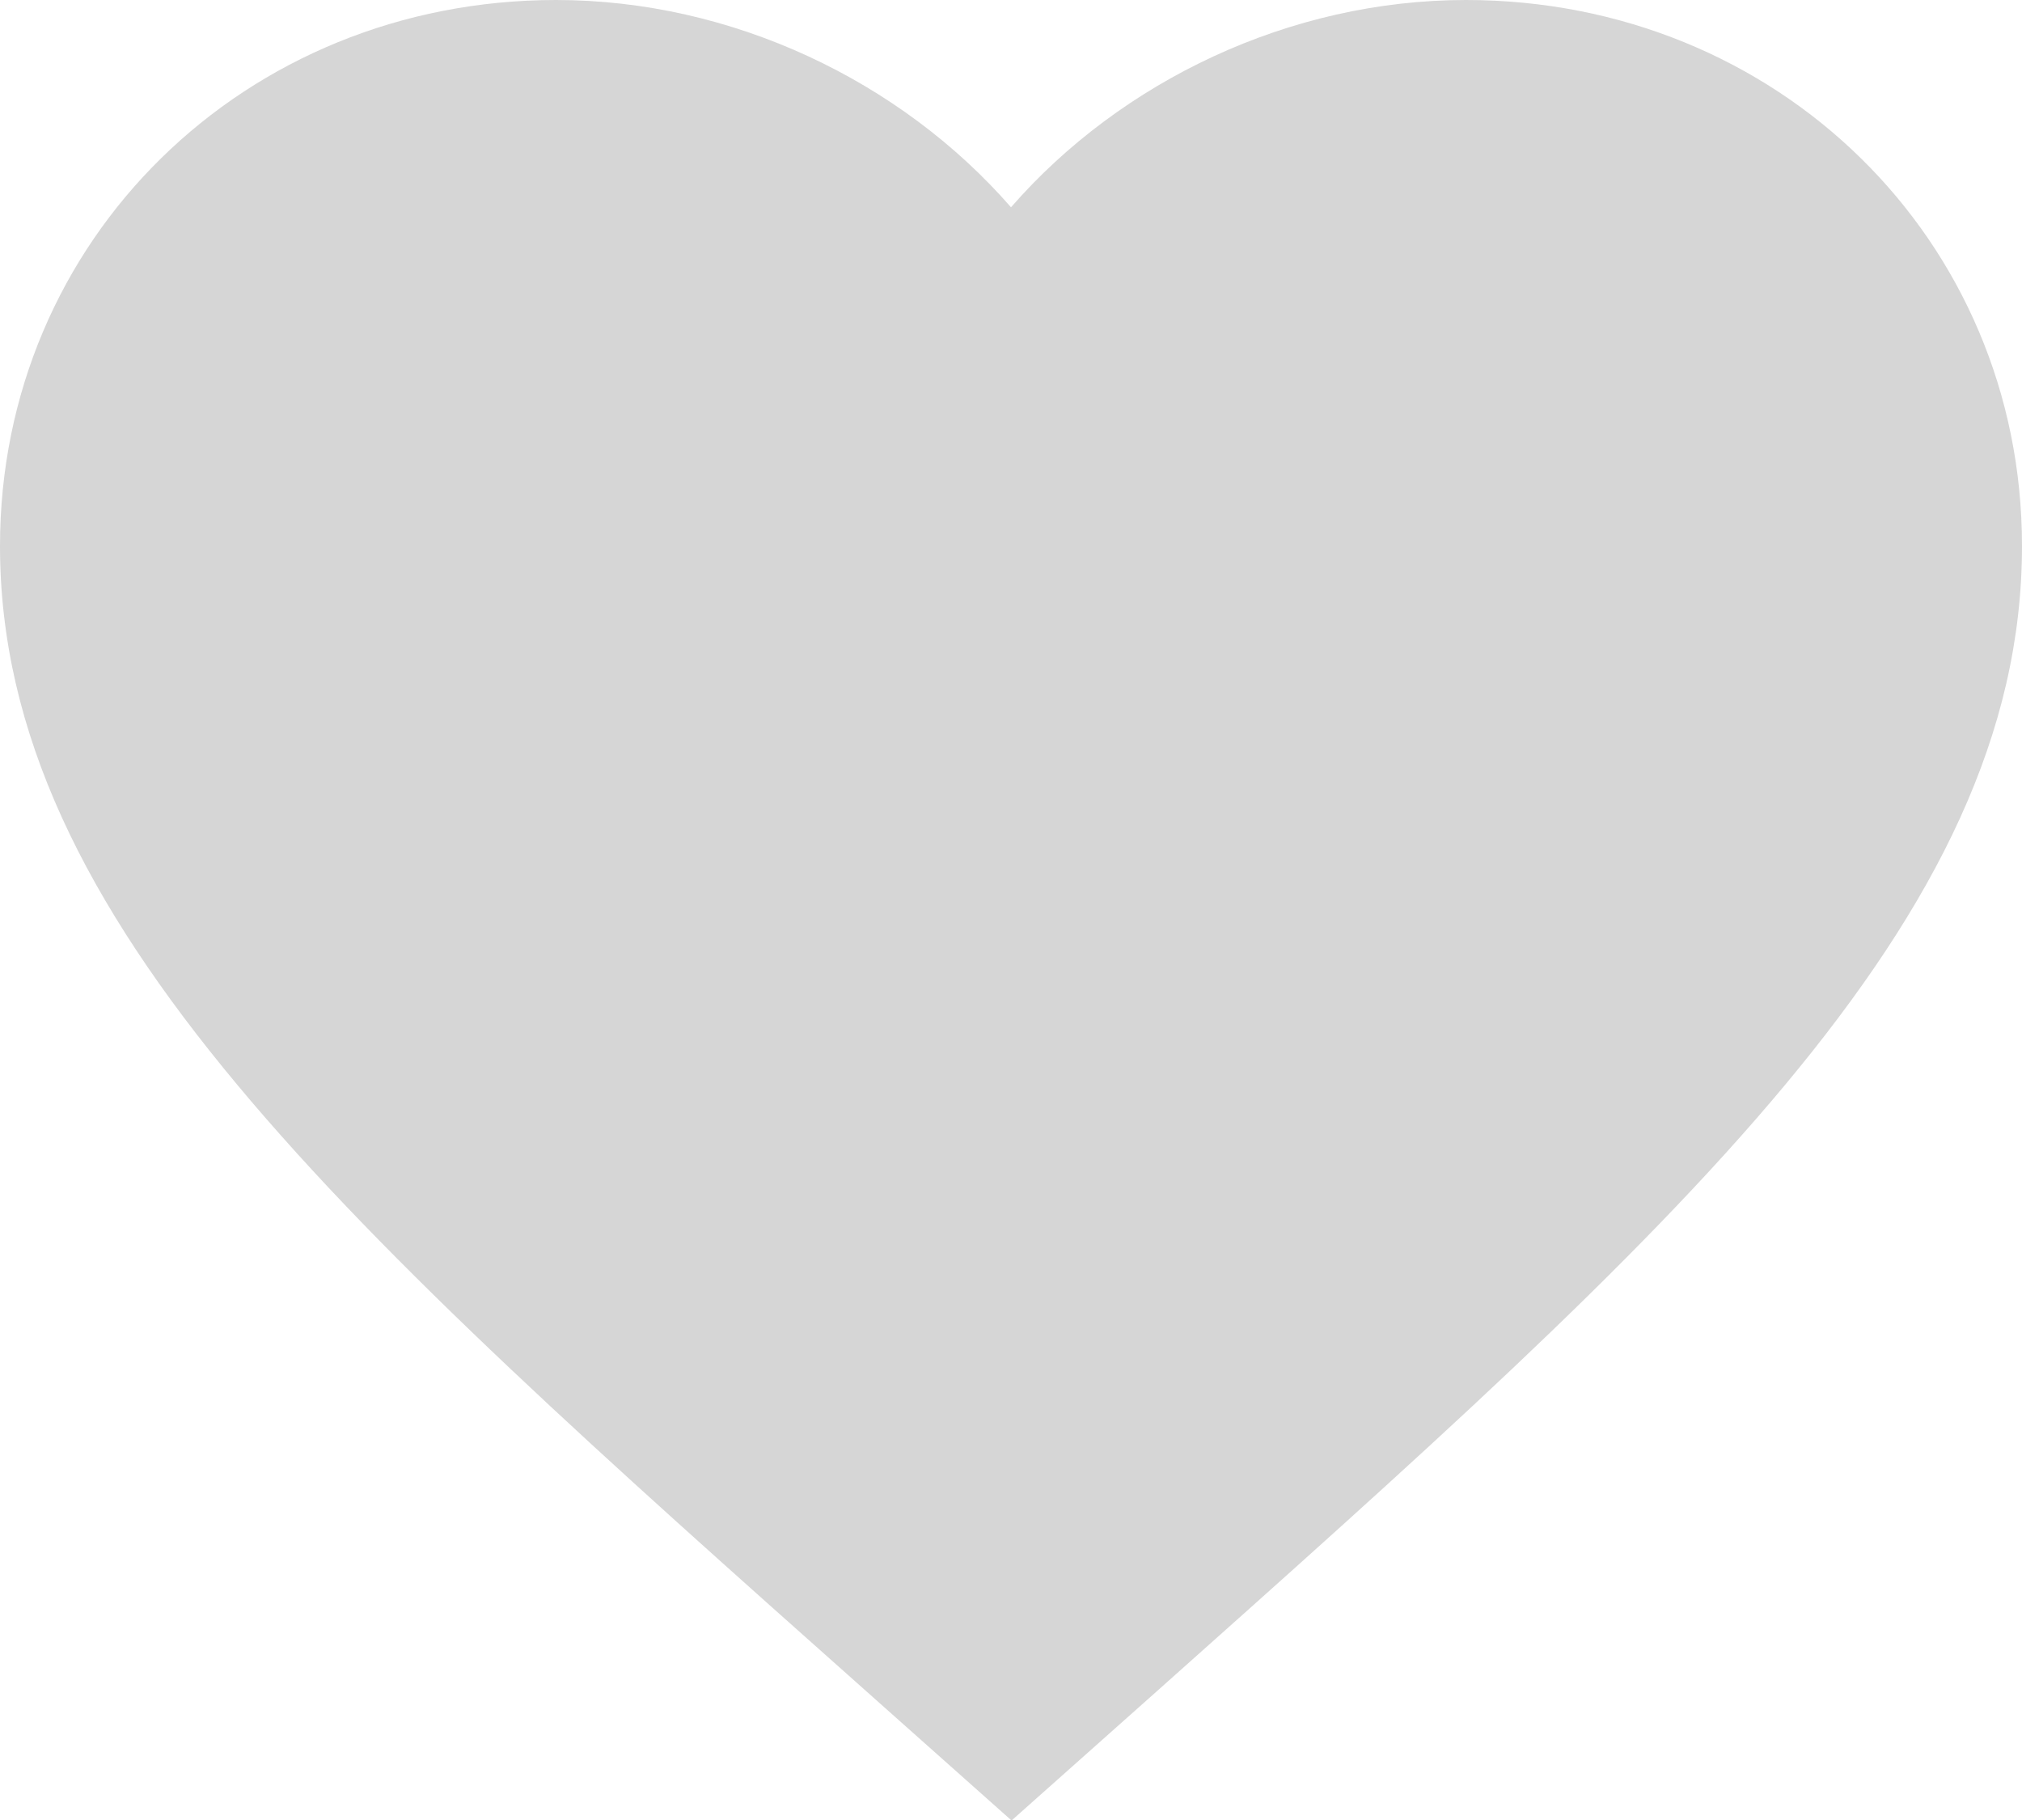 <svg id="Layer_1"
     xmlns="http://www.w3.org/2000/svg"
     viewBox="0 0 20 18"
     width="20"
     height="18">
    <defs>
        <style>.cls-1 {
            fill: none;
        }

        .cls-2 {
            fill: #d6d6d6;
        }</style>
    </defs>
    <g id="_Color">
        <path class="cls-1"
              d="m10,18l-1.45-1.3C3.4,12.12,0,9.1,0,5.4,0,2.42,2.42,0,5.4,0c.03,0,.07,0,.1,0,1.72,0,3.36.76,4.5,2.05C11.14.76,12.78.01,14.5,0c2.98-.06,5.44,2.32,5.5,5.3,0,.03,0,.07,0,.1,0,3.71-3.4,6.73-8.55,11.32l-1.45,1.28Z" />
        <path class="cls-2"
              d="m10,18l-1.45-1.29C3.4,12.13,0,9.1,0,5.4,0,2.37,2.42,0,5.5,0,7.24,0,8.91.8,10,2.05,11.09.8,12.76,0,14.5,0,17.58,0,20,2.37,20,5.4c0,3.71-3.4,6.73-8.55,11.32l-1.45,1.29Z" />
    </g>
</svg>
